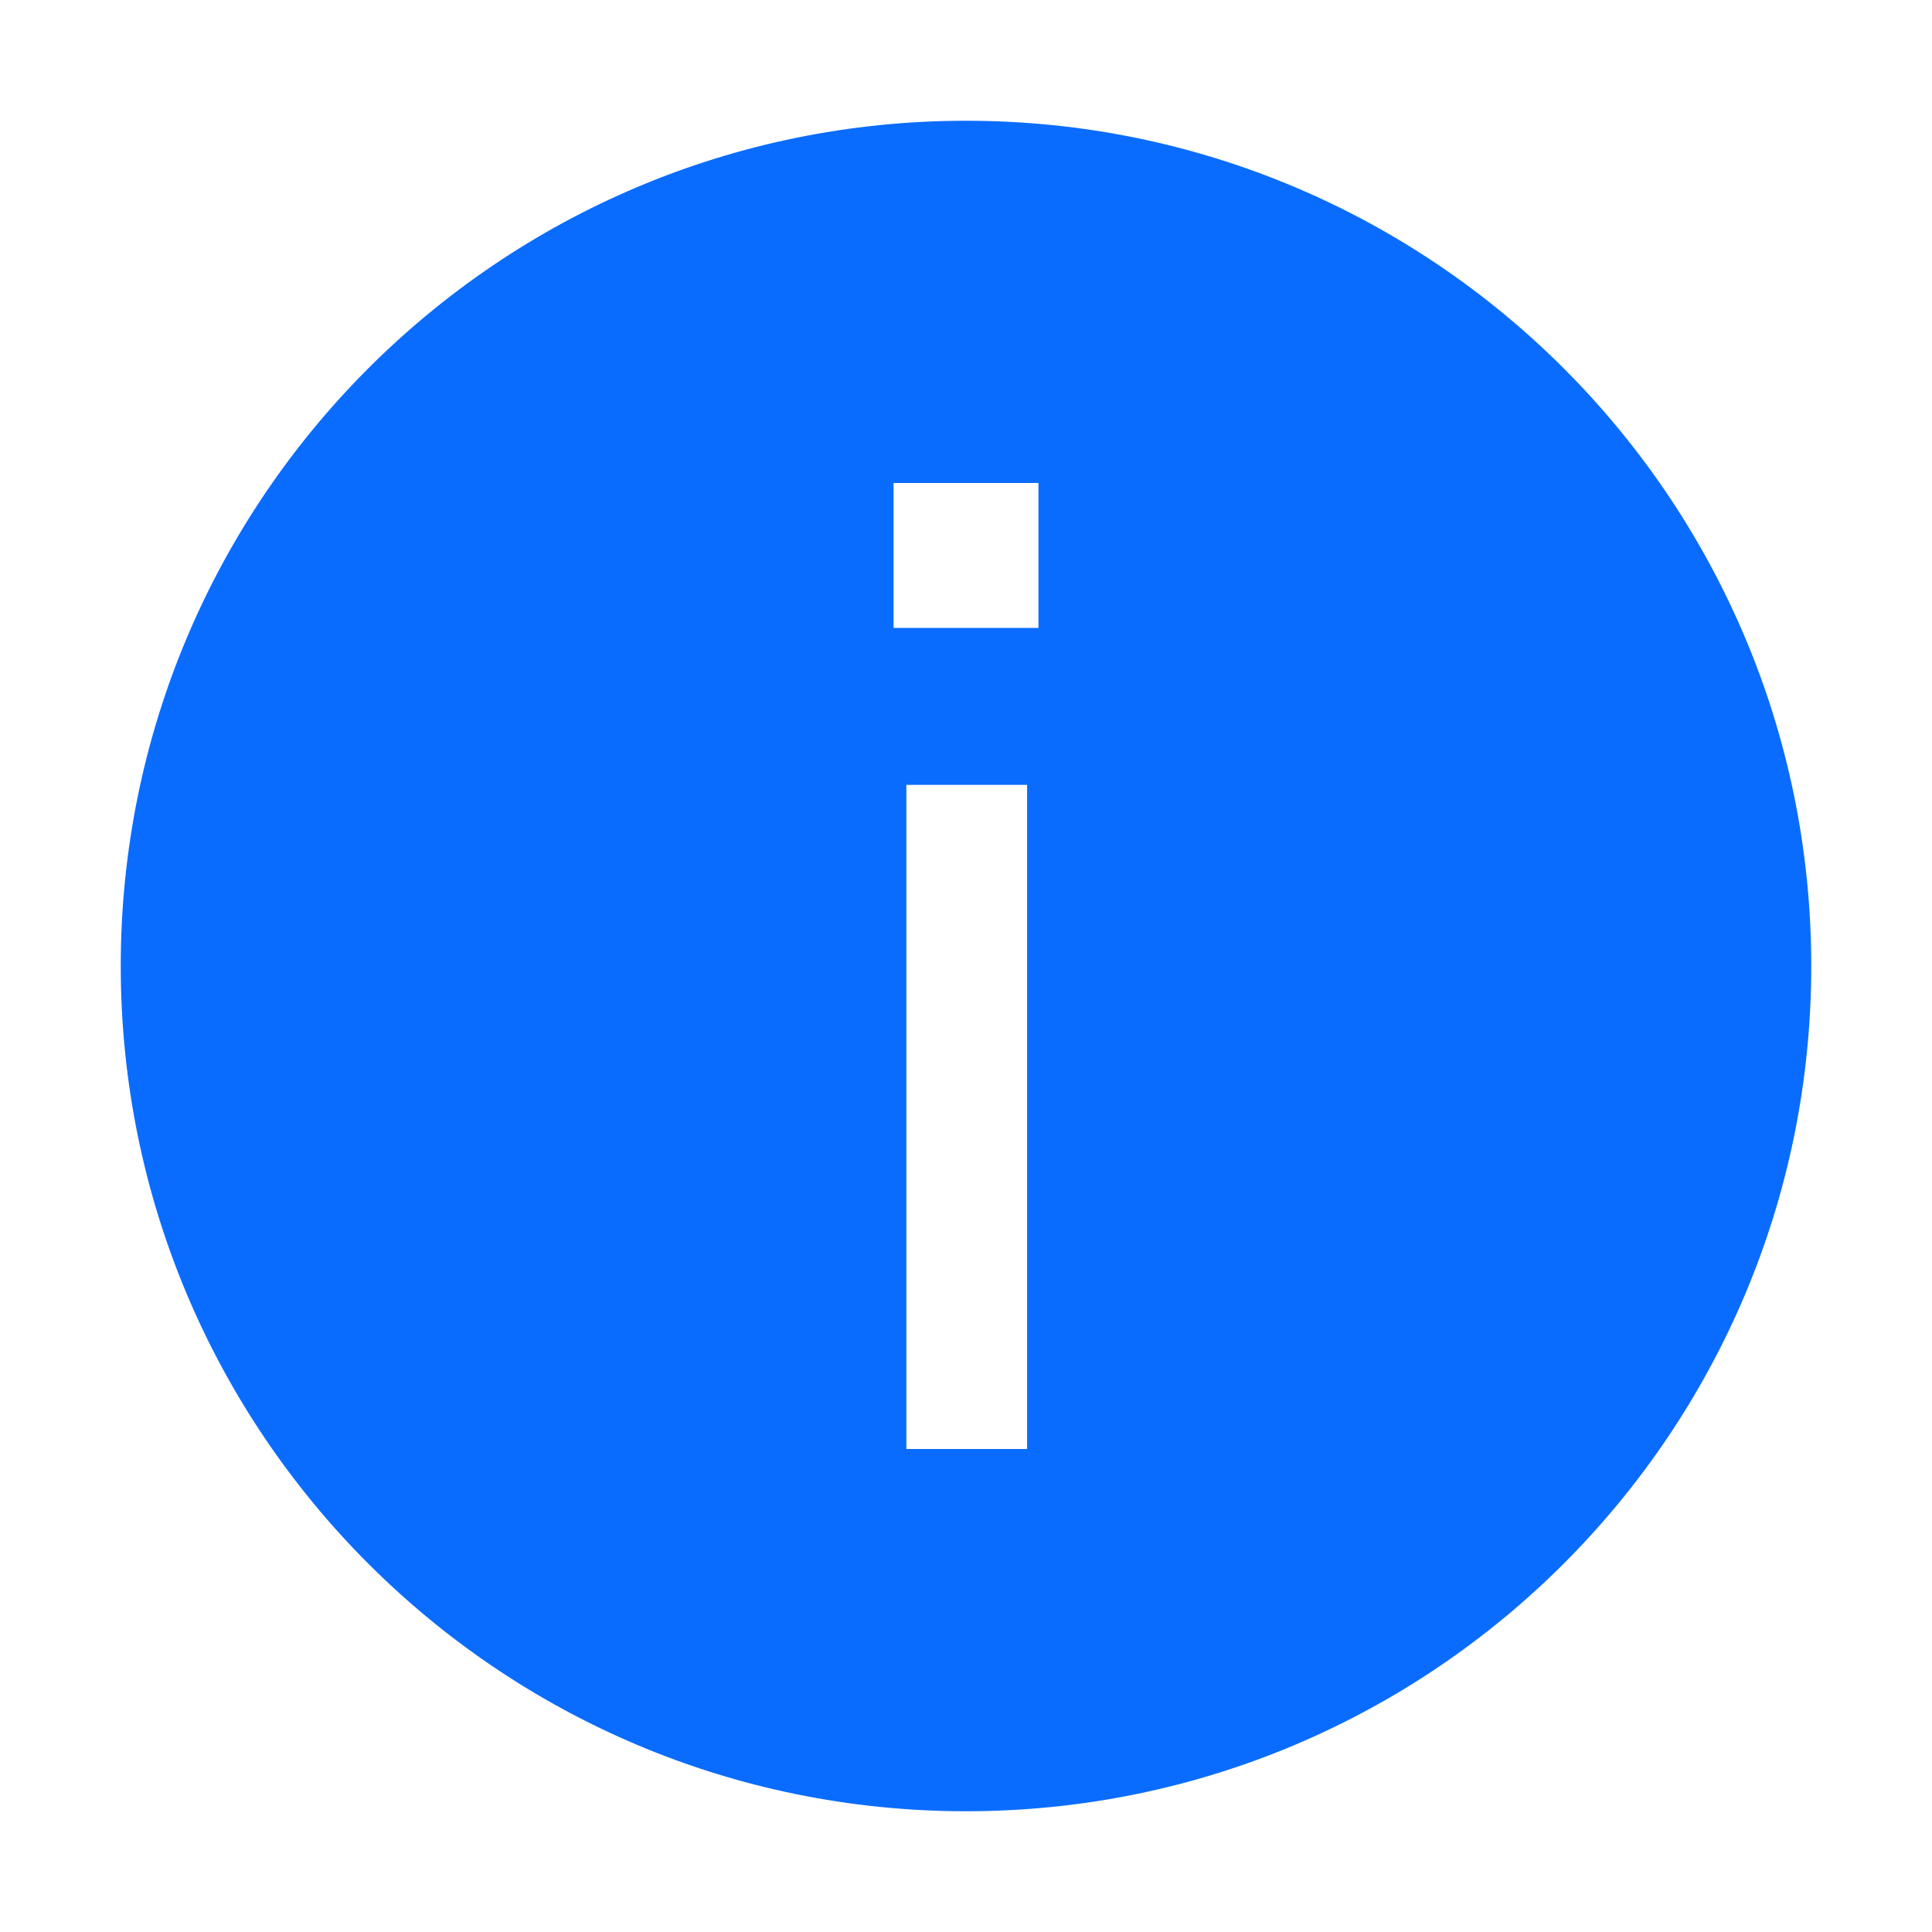 <svg width="16" height="16" viewBox="0 0 16 16" fill="none" xmlns="http://www.w3.org/2000/svg">
    <path
        d="M8 15C11.866 15 15 11.866 15 8C15 4.134 11.866 1 8 1C4.134 1 1 4.134 1 8C1 11.866 4.134 15 8 15ZM7.4 4H8.6V5.2H7.4V4ZM7.506 6.5H8.506V12H7.506V6.5Z"
        fill="#0A6CFF" />
</svg>